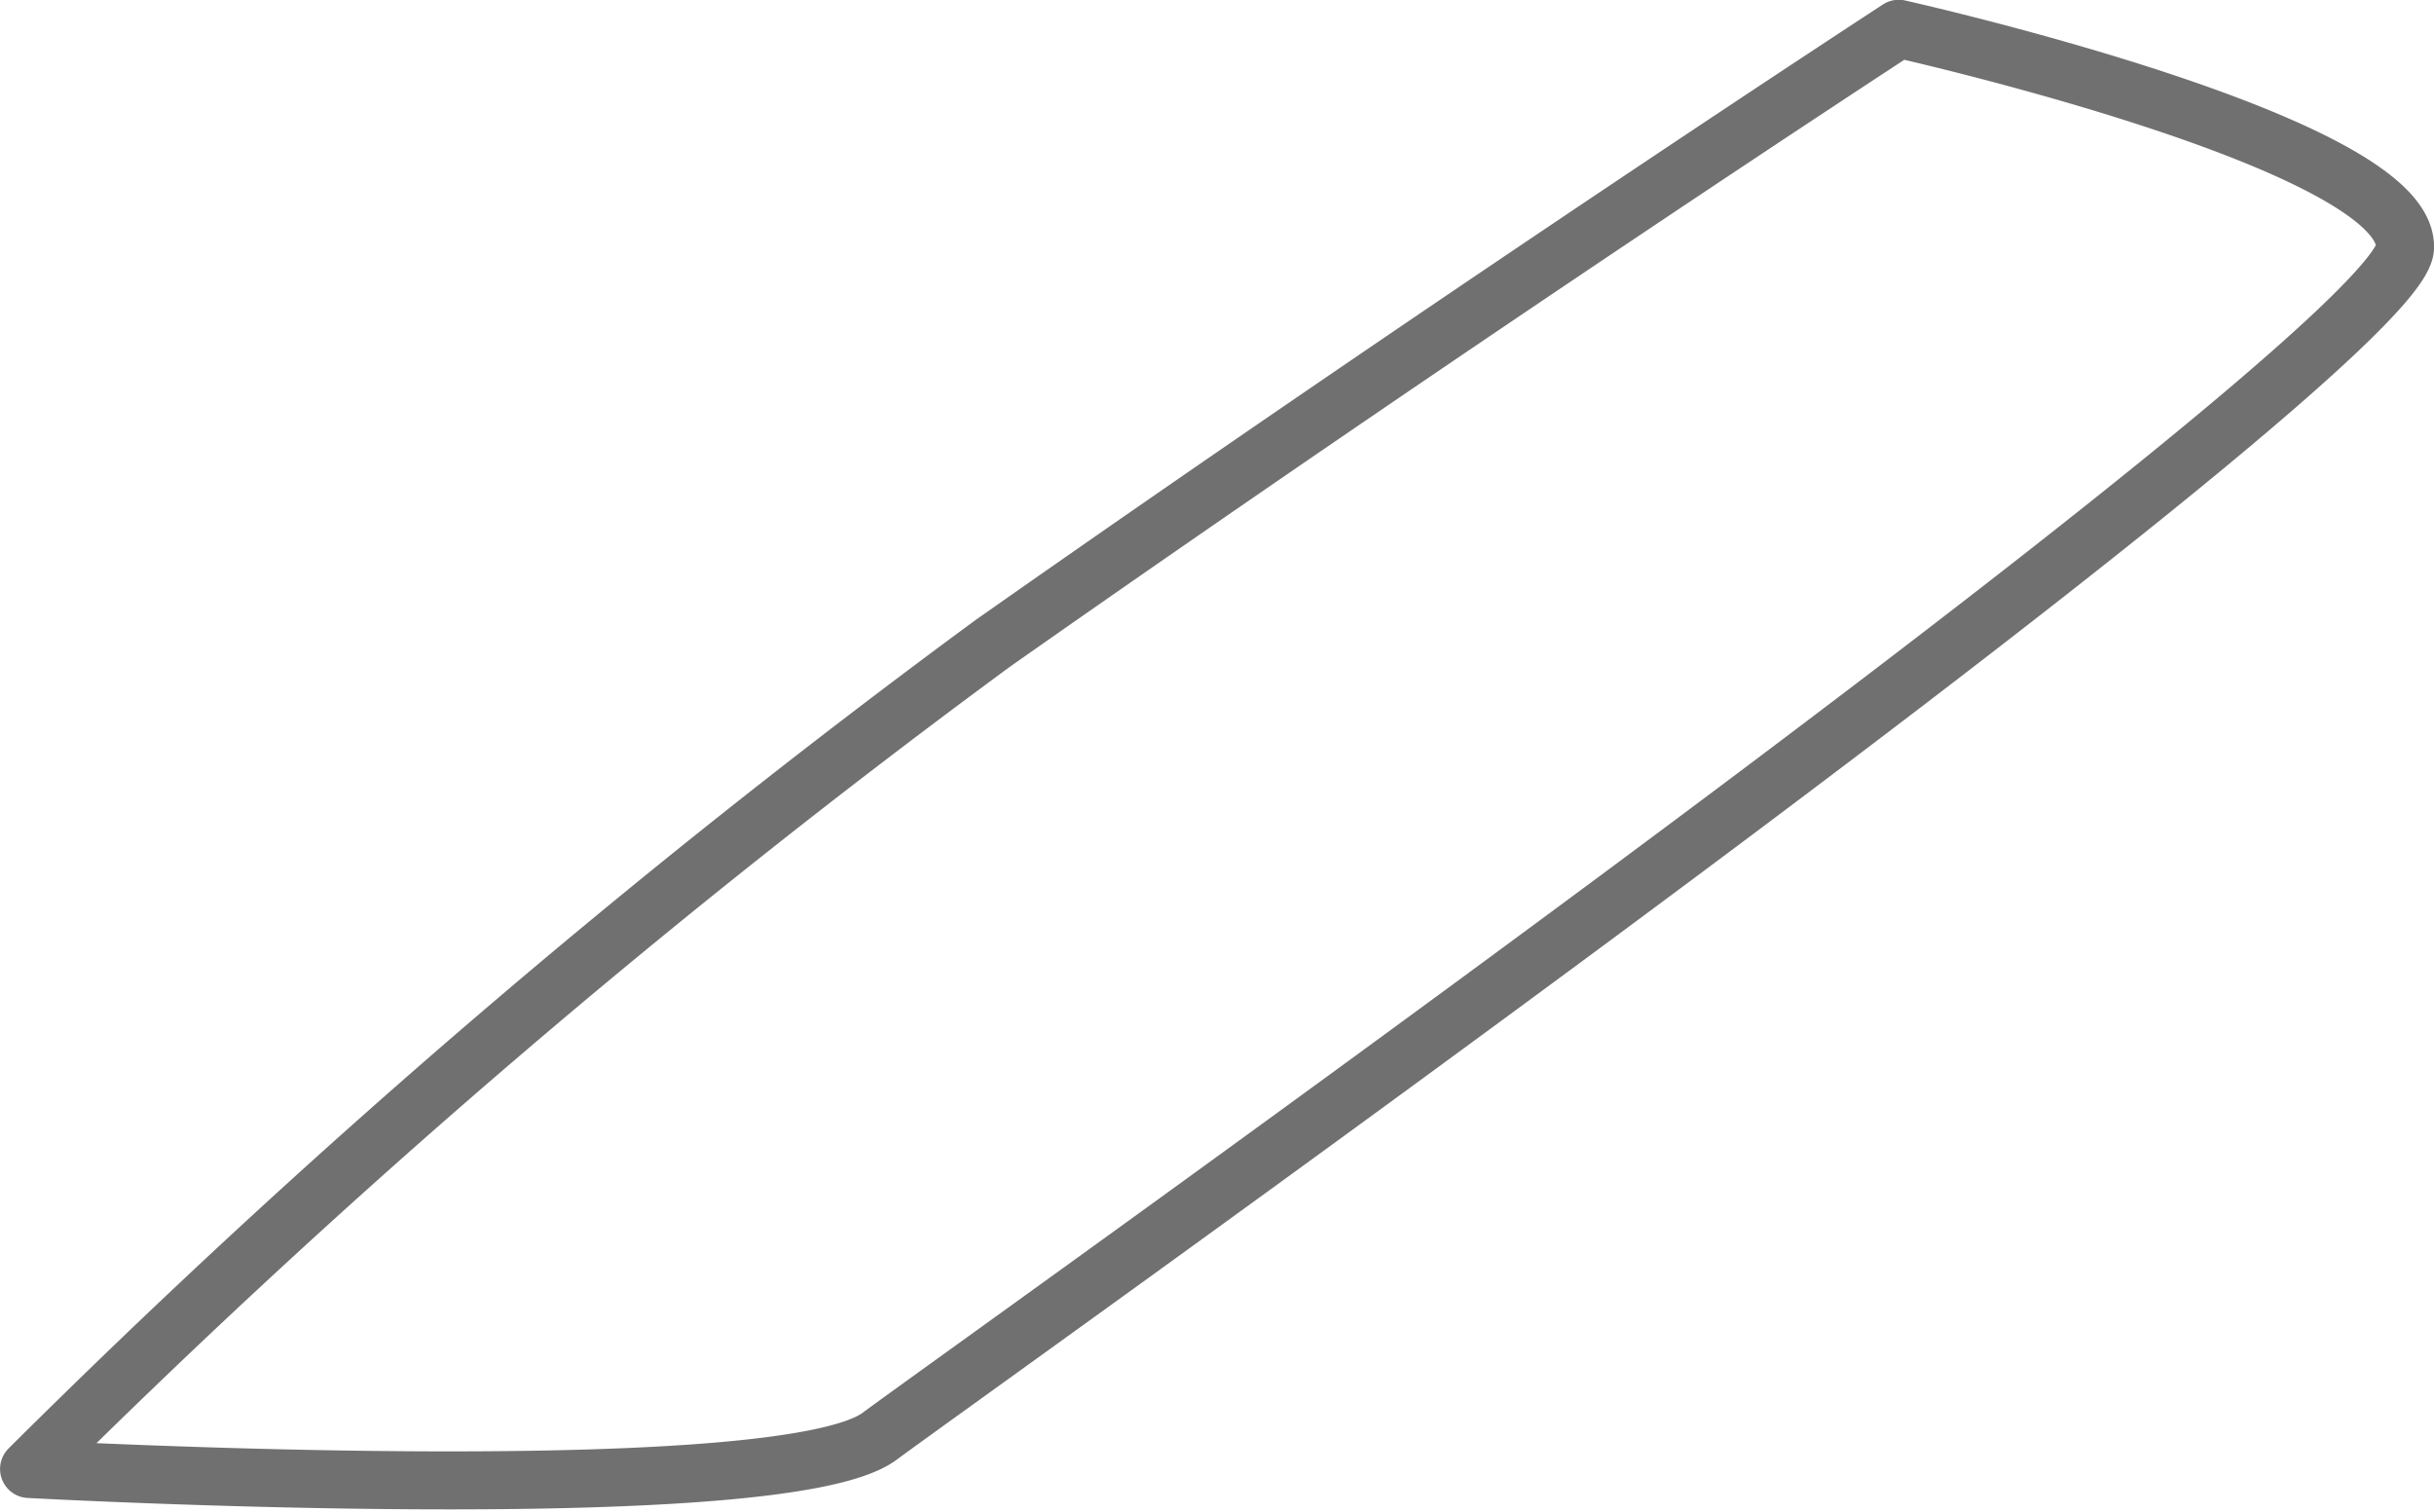 <svg xmlns="http://www.w3.org/2000/svg" width="41.965" height="26.072" viewBox="0 0 41.965 26.072">
  <path id="Path_2" data-name="Path 2" d="M1370.2,433.75s12.943.708,14.663-.563c.8-.594,6.575-4.705,12.755-9.288,6.522-4.836,13.5-10.231,13.546-11.2.081-1.811-8.728-3.78-8.728-3.78s-7.414,4.831-15.617,10.594A147.231,147.231,0,0,0,1370.2,433.75Z" transform="translate(-1369.699 -408.423)" fill="none" stroke="#707070" stroke-linecap="square" stroke-linejoin="round" stroke-width="1"/>
</svg>
